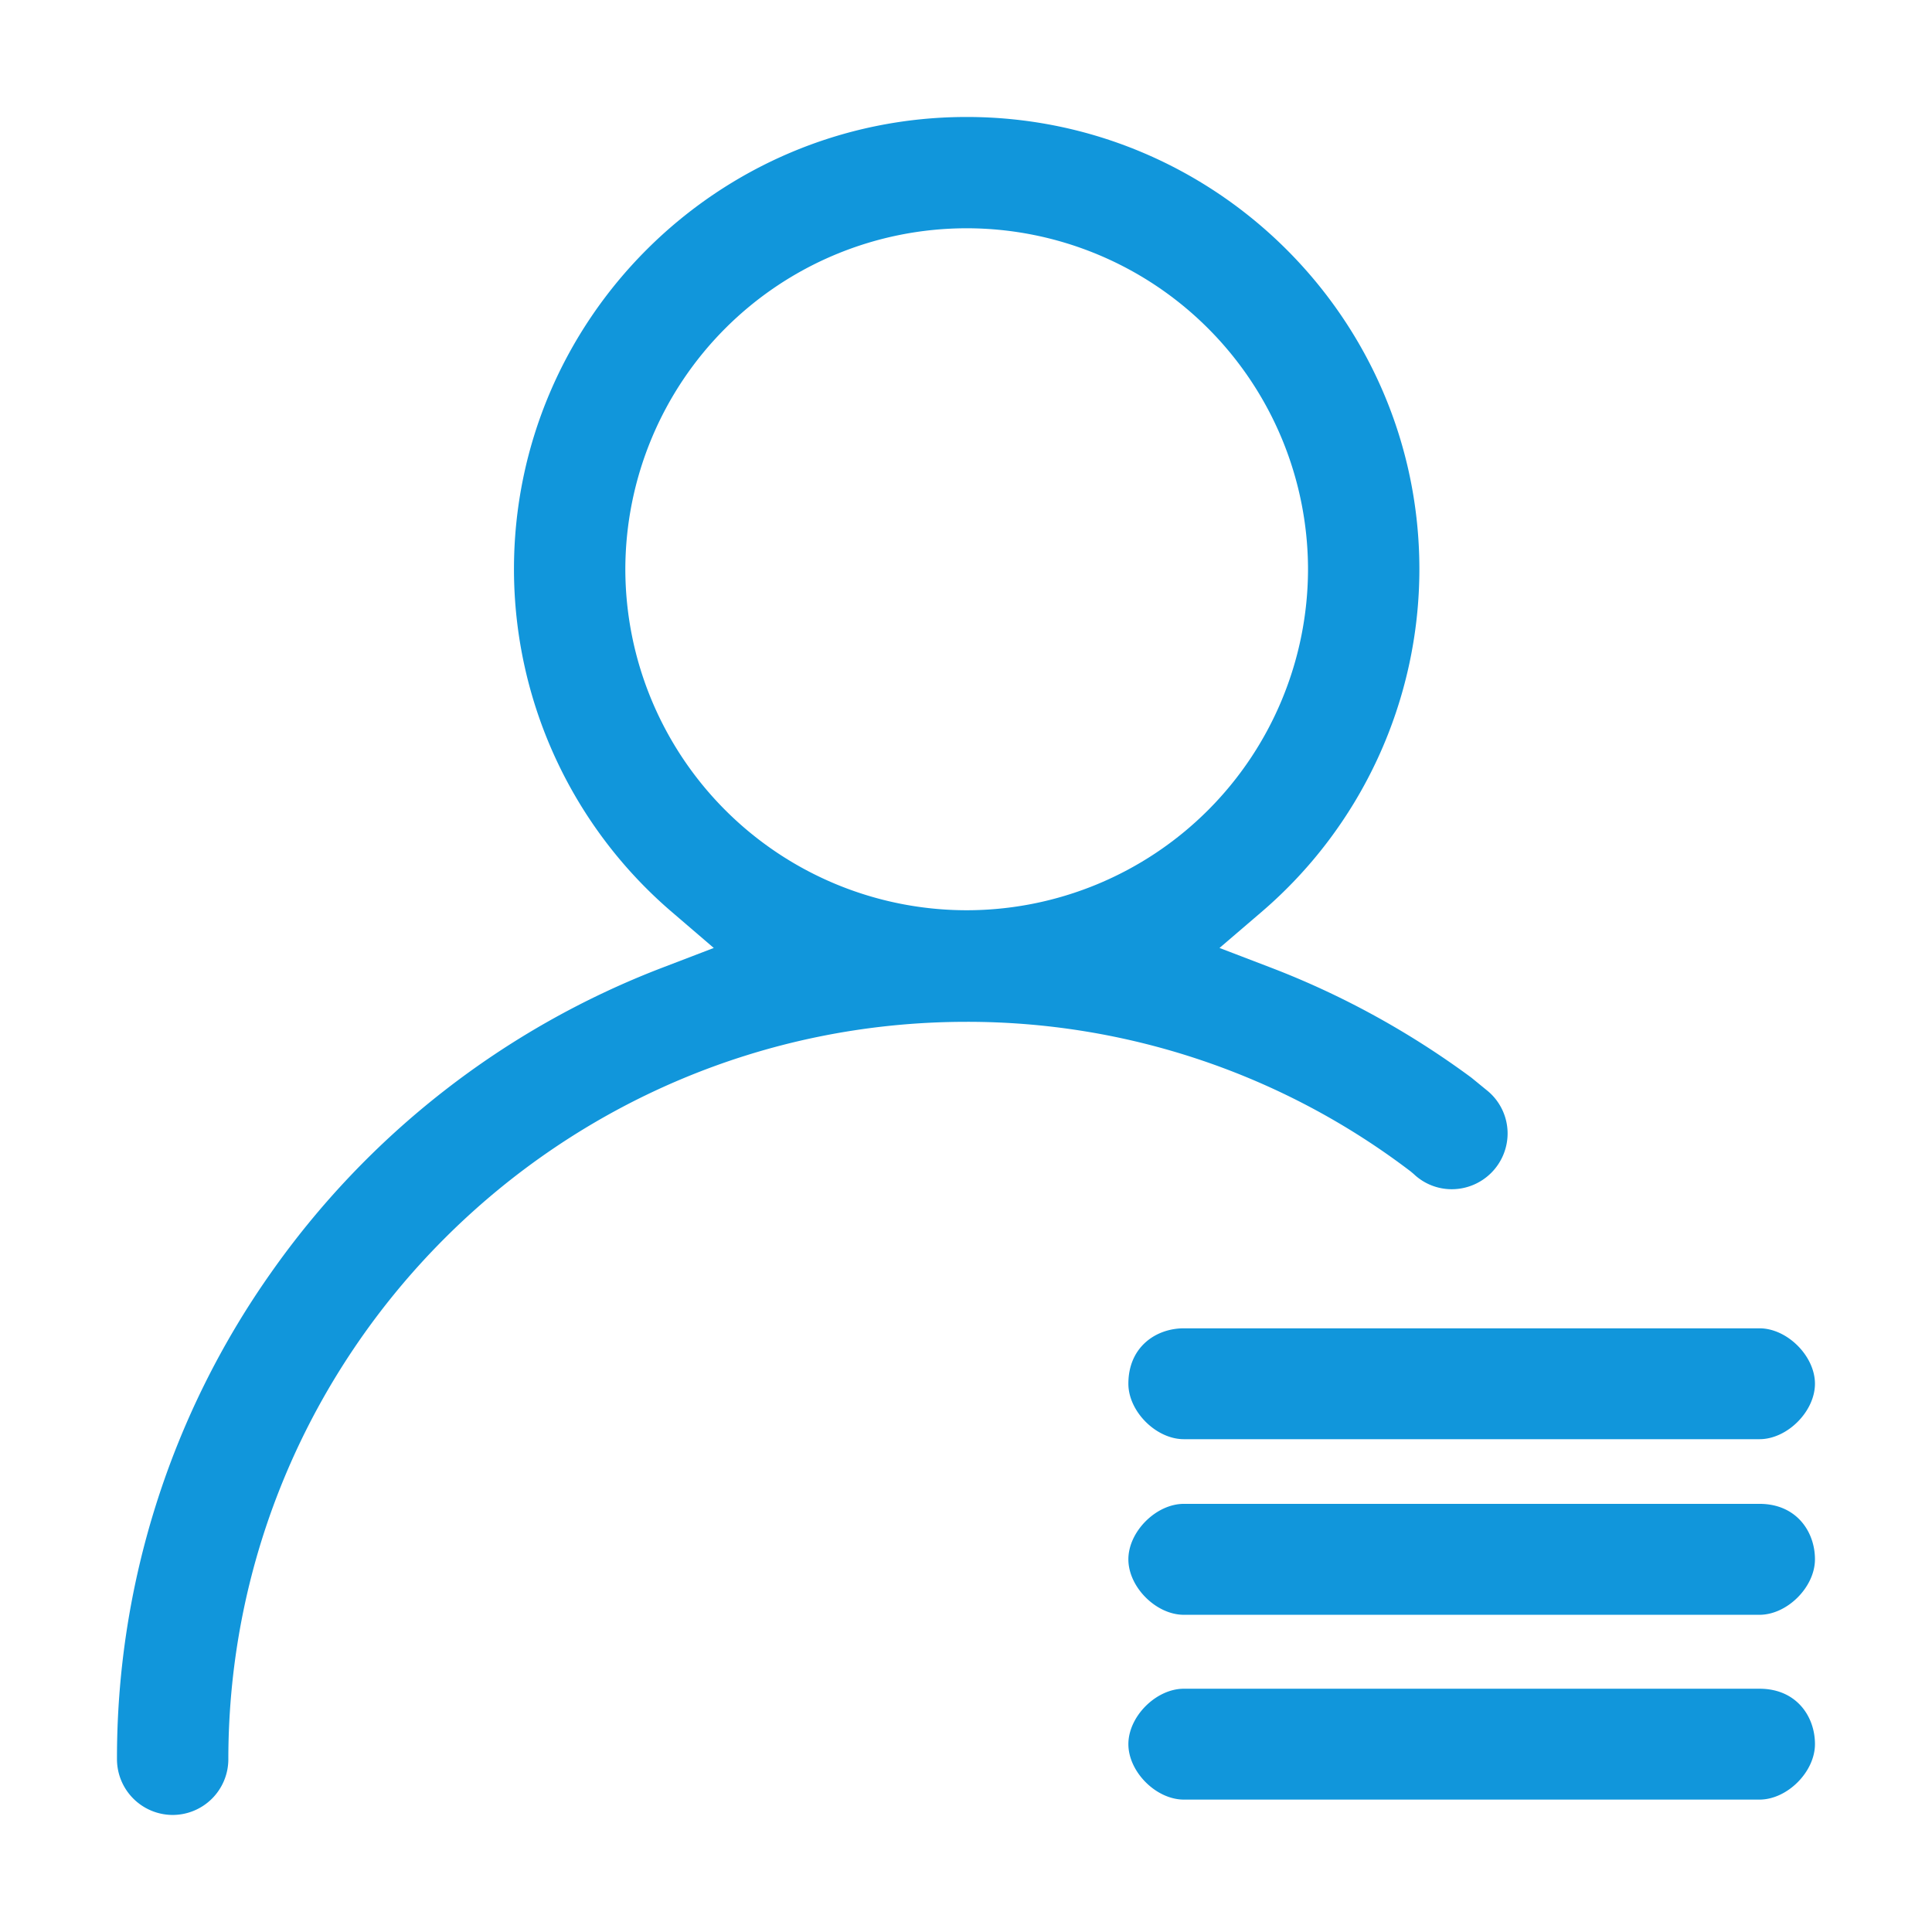 <svg t="1606810597223" class="icon" viewBox="0 0 1024 1024" version="1.1" xmlns="http://www.w3.org/2000/svg" p-id="742" width="16" height="16"><path d="M932.564 855.875h-305.1c-14.7 0-29.4-14.7-29.4-29.4s14.7-29.4 29.4-29.4h305.1c19.575 0 29.4 14.7 29.4 29.4s-14.7 29.4-29.4 29.4z m0-93.075h-305.1c-14.7 0-29.4-14.7-29.4-29.4 0-19.575 14.7-29.363 29.4-29.363h305.1c14.7 0 29.4 14.7 29.4 29.363 0 14.7-14.7 29.4-29.4 29.4zM769.55 630.312a29.175 29.175 0 0 1-20.25-8.062l-1.5-1.275a387.637 387.637 0 0 0-235.462-79.388c-215.775 0-391.313 175.426-391.313 391.013a29.55 29.55 0 0 1-29.512 29.362A29.587 29.587 0 0 1 62 932.525a445.988 445.988 0 0 1 81.3-257.475 450.375 450.375 0 0 1 208.013-162.262l27-10.35-21.938-18.826A239.362 239.362 0 0 1 272.414 301.7c0-132.15 107.625-239.7 239.925-239.7S752.3 169.55 752.3 301.7a239.362 239.362 0 0 1-83.962 181.912l-21.975 18.825 27.037 10.35c37.65 14.4 73.463 34.013 106.463 58.388l8.025 6.563a29.325 29.325 0 0 1 11.175 23.062 29.625 29.625 0 0 1-29.513 29.512zM693.276 301.7A181.012 181.012 0 0 0 512.34 120.988a181.012 181.012 0 0 0-180.9 180.712 181.012 181.012 0 0 0 180.9 180.75A181.012 181.012 0 0 0 693.276 301.7z m-65.812 593.362h305.1c19.575 0 29.4 14.663 29.4 29.363s-14.7 29.4-29.4 29.4h-305.1c-14.7 0-29.4-14.7-29.4-29.4s14.7-29.363 29.4-29.363z" fill="#1196db" p-id="743"></path></svg>